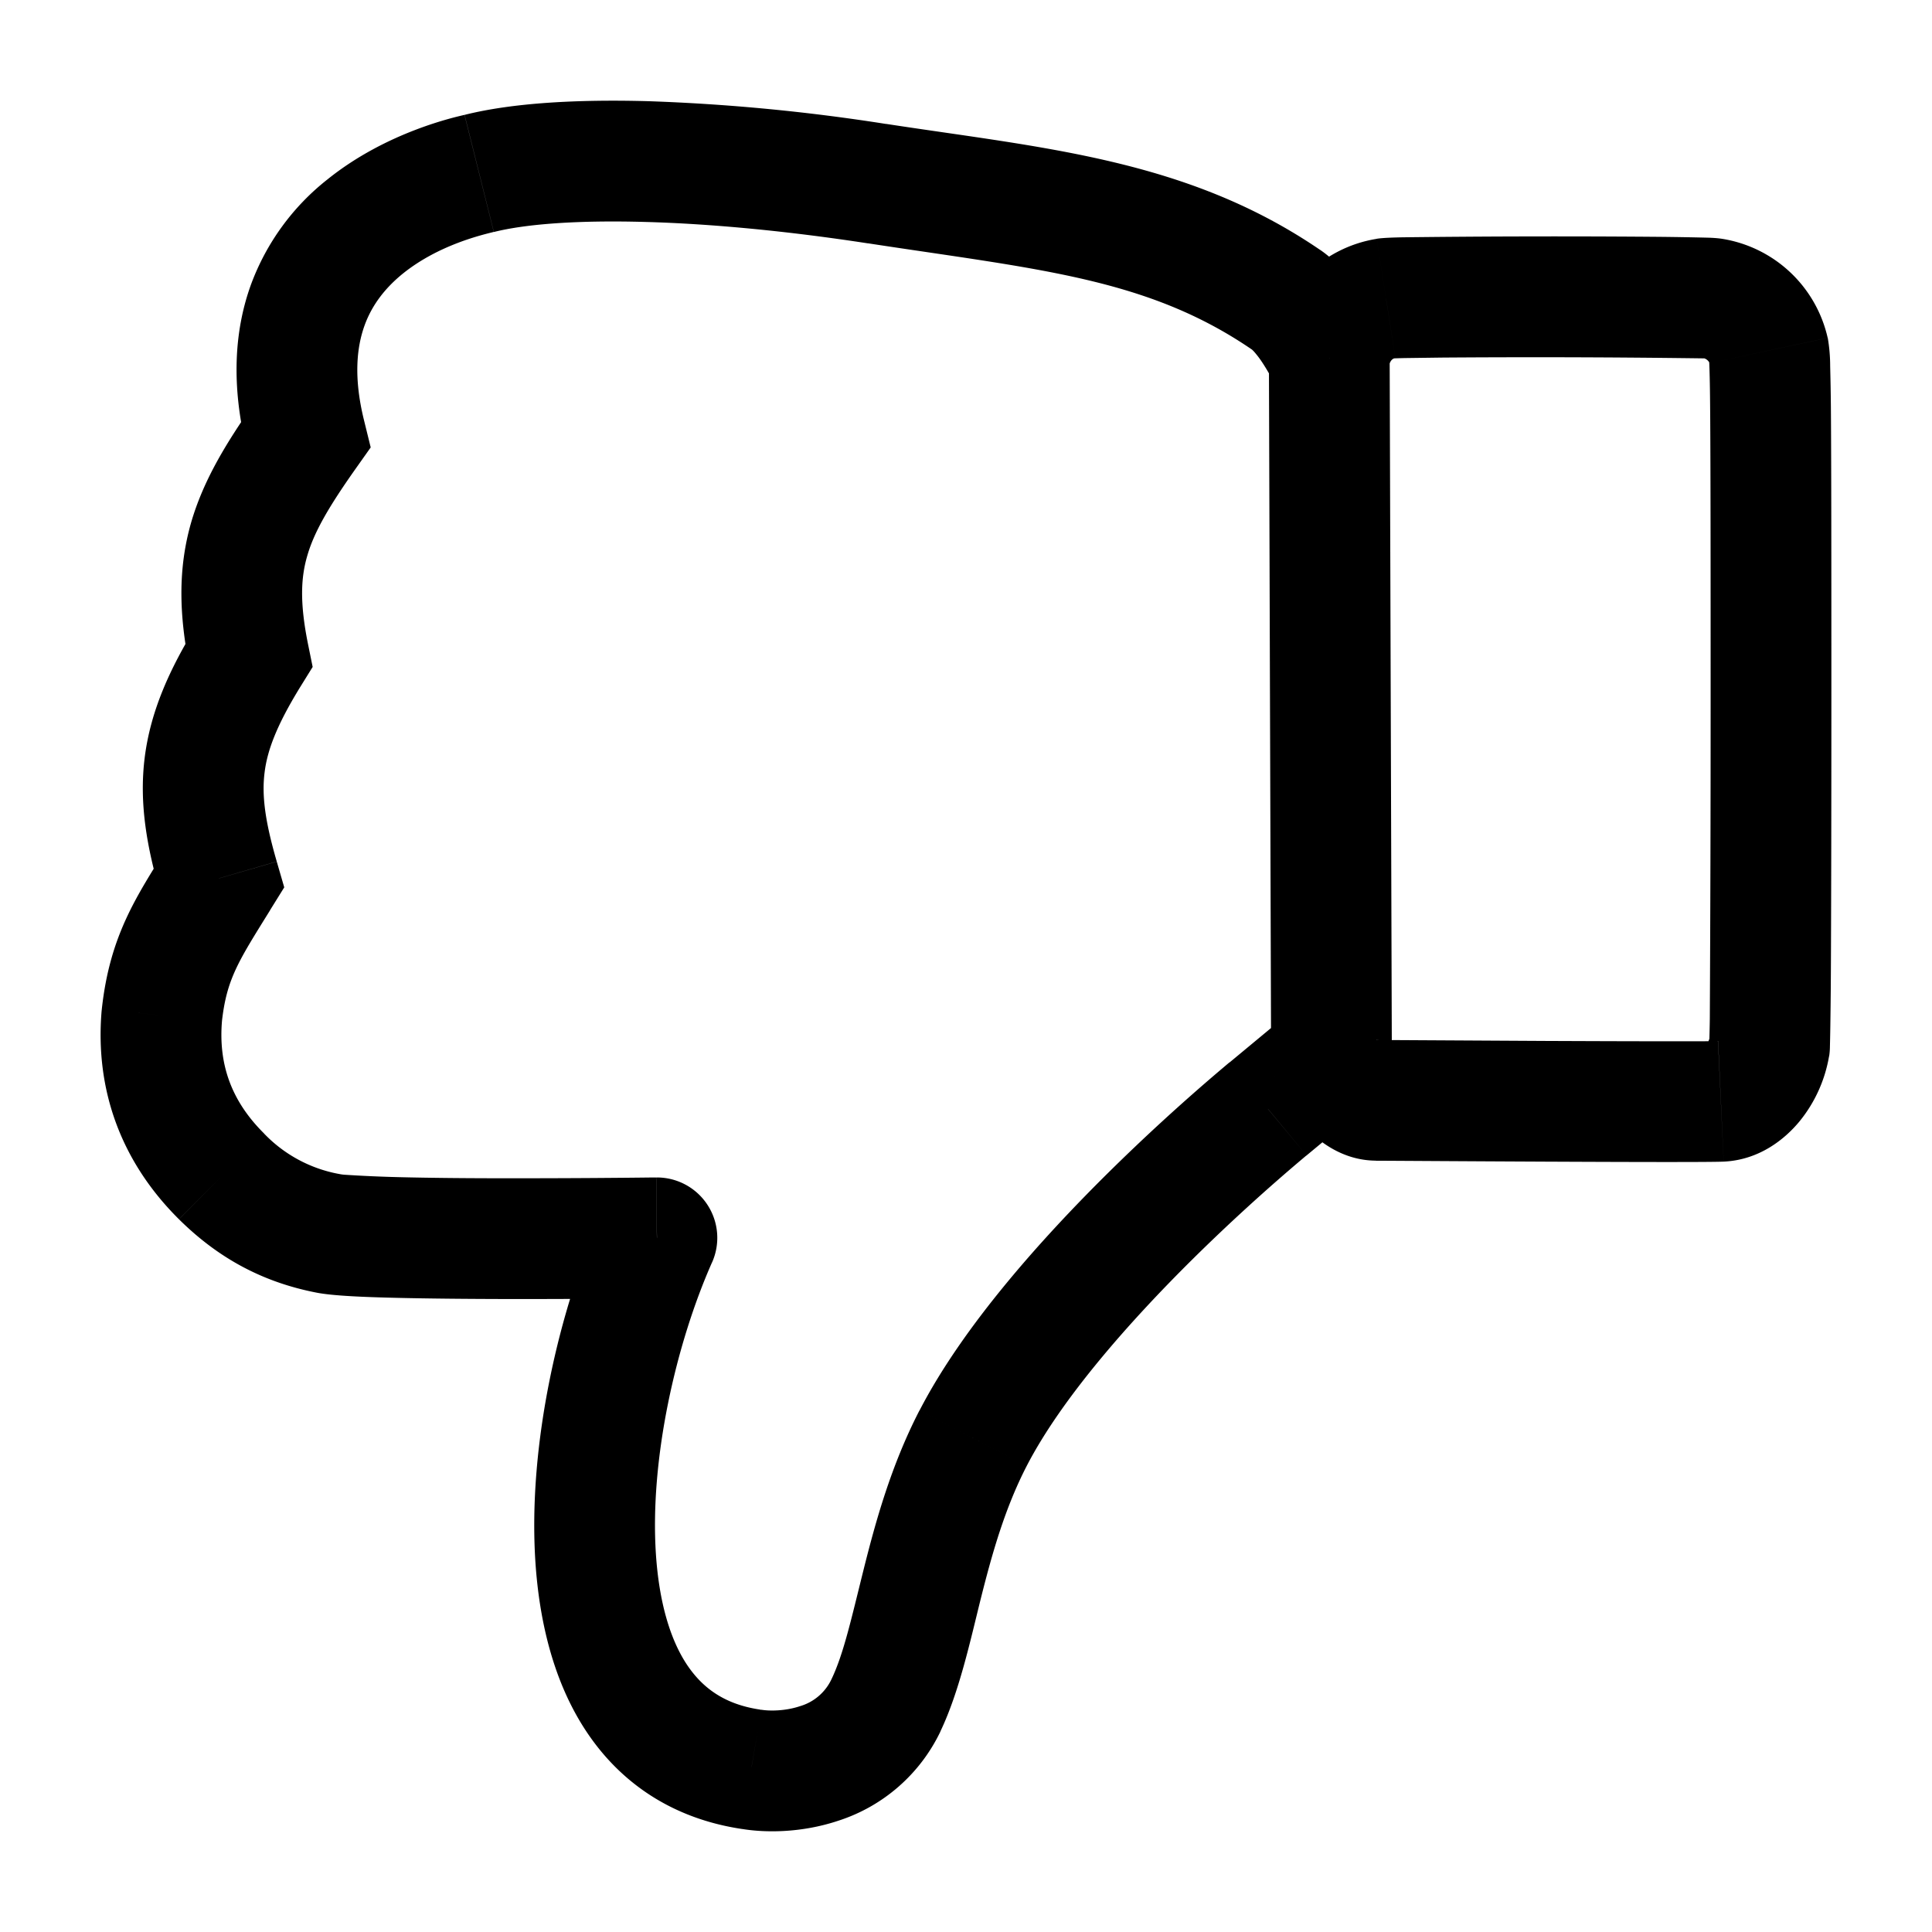 <svg width="24" height="24" viewBox="0 0 24 24" fill="none" xmlns="http://www.w3.org/2000/svg"><path d="m2.01 12.615-.745-.081-.001.008v.009l.747.064Zm.742 2 .529-.533-.529.533Zm18.625-.934-.034-.749.034.75Zm.604-.68-.74-.123.74.123ZM22 8.688h.75H22Zm-.029-4.332-.733.157.733-.157Zm-.694-.648.118-.74-.118.74Zm-4.059 0 .116.741-.116-.74Zm-9.057 11.67.685.303a.75.75 0 0 0-.695-1.054l.01.75Zm1.17 6.602.126-.74-.008-.001-.008-.001-.11.742Zm1.675-.795-.677-.324.677.324Zm4.746-7.409.474.581.005-.004-.48-.577Zm-3.663 4.09-.666-.344.666.344Zm3.888-14.142-.424.62.424-.62ZM5.952 2.154l.182.727-.182-.727ZM3.795 5.406l.612.432.198-.28-.082-.333-.728.18ZM3.09 8.143l.639.392.155-.25-.059-.29-.735.148Zm-.372 2.769.637.394.176-.283-.093-.32-.72.209ZM1.263 12.55c-.086.997.247 1.888.96 2.596l1.058-1.065c-.404-.4-.57-.856-.523-1.402l-1.495-.13Zm.96 2.596c.49.485 1.041.782 1.711.912l.286-1.473a1.72 1.72 0 0 1-.94-.504l-1.056 1.065Zm19.189-.716c.438-.02.756-.274.943-.501a1.74 1.74 0 0 0 .366-.807l-1.48-.245a.227.227 0 0 1-.045.1c-.008.01-.005.003.015-.01a.286.286 0 0 1 .132-.036l.069 1.498Zm1.31-1.308c.01-.059.01-.12.01-.122a23.831 23.831 0 0 0 .006-.329c.003-.207.006-.502.007-.874.003-.745.005-1.807.005-3.11h-1.5a753.286 753.286 0 0 1-.01 3.967 20.288 20.288 0 0 1-.006.283c-.001.031 0-.01.007-.06l1.48.245Zm.028-4.435c0-1.807-.001-2.864-.005-3.484a30.816 30.816 0 0 0-.01-.654 2.077 2.077 0 0 0-.03-.352l-1.467.315c-.011-.051-.006-.064-.002.082.004.12.007.311.009.619.004.614.005 1.665.005 3.474h1.5Zm-.046-4.49a1.604 1.604 0 0 0-1.309-1.23l-.237 1.481a.112.112 0 0 1 .08.064l1.466-.315Zm-1.309-1.23c-.063-.01-.136-.013-.16-.014a40.4 40.4 0 0 0-.633-.011 157.848 157.848 0 0 0-3.183.006c-.086.002-.232.005-.317.018l.232 1.482c-.041.007-.032.003.118 0l.457-.006a156.157 156.157 0 0 1 3.265.01c.05.002.026.003-.016-.004l.237-1.481Zm-4.293 0a1.595 1.595 0 0 0-1.333 1.395l1.489.18a.12.12 0 0 1 .03-.07.079.079 0 0 1 .046-.024l-.232-1.482Zm-1.27 10.398a1.8 1.8 0 0 0 .38.634c.156.167.457.417.88.419l.005-1.5c.099 0 .165.03.192.046.026.014.03.023.02.012a.3.3 0 0 1-.06-.1l-1.418.49Zm-8.357 1.707c-.525 1.184-.92 2.859-.824 4.332.049.738.225 1.489.631 2.102.424.64 1.07 1.086 1.94 1.215l.22-1.484c-.44-.065-.715-.267-.91-.56-.21-.317-.345-.782-.384-1.371-.078-1.184.25-2.616.698-3.626l-1.371-.608Zm1.731 7.646c.304.052.754.051 1.207-.1a2.13 2.13 0 0 0 1.27-1.11l-1.354-.648a.626.626 0 0 1-.392.335c-.189.063-.385.06-.48.044l-.251 1.48Zm6.546-8.943-.475-.58-.003.002-.007.005-.025.021-.091.077a25.298 25.298 0 0 0-1.39 1.274c-.802.794-1.79 1.886-2.338 2.947l1.332.688c.434-.839 1.277-1.792 2.061-2.568a23.808 23.808 0 0 1 1.385-1.264l.02-.017.004-.003.001-.001-.474-.58Zm-4.33 3.746c-.355.688-.547 1.39-.694 1.977-.157.63-.25 1.051-.399 1.362l1.353.648c.233-.488.37-1.119.501-1.646.143-.57.301-1.128.572-1.653l-1.332-.688Zm-7.488-1.463c.206.04.6.055.982.064.416.01.917.014 1.397.015a143.911 143.911 0 0 0 1.847-.01h.01l-.01-.75-.01-.75h-.039a96.022 96.022 0 0 1-.521.005c-.341.003-.8.005-1.275.005-.476 0-.964-.004-1.362-.014a16.532 16.532 0 0 1-.673-.03.505.505 0 0 1-.06-.008l-.286 1.473ZM16.4 3.105c-1.653-1.13-3.435-1.265-5.393-1.566l-.228 1.483c2.124.326 3.474.431 4.774 1.321l.848-1.238ZM11.008 1.54a24.28 24.28 0 0 0-2.955-.283c-.879-.024-1.685.02-2.282.17l.364 1.455c.399-.1 1.043-.148 1.876-.125.82.022 1.774.113 2.77.266l.227-1.483ZM5.77 1.427c-.107.026-.965.209-1.7.8a2.97 2.97 0 0 0-.953 1.31c-.211.583-.244 1.267-.05 2.05l1.456-.362c-.134-.539-.09-.915.005-1.18.096-.267.268-.478.48-.649.449-.36.998-.482 1.126-.515L5.77 1.427ZM3.182 4.973c-.356.504-.654.983-.81 1.526-.16.564-.15 1.13-.017 1.792l1.47-.296c-.102-.507-.087-.818-.01-1.084.081-.286.253-.592.592-1.073l-1.225-.865Zm-.73 2.777c-.349.565-.581 1.085-.654 1.657-.072.571.026 1.118.2 1.714l1.44-.419c-.15-.514-.186-.831-.151-1.107.034-.274.149-.583.442-1.06L2.451 7.75Zm-.372 2.767c-.382.617-.715 1.1-.815 2.017l1.491.162c.059-.535.203-.75.6-1.39l-1.276-.79Zm15.012 3.902c.21 0 3.986.027 4.32.011l-.07-1.498h-.021a6.117 6.117 0 0 1-.21.003h-.5c-.395 0-.898-.002-1.398-.004l-2.116-.012-.005 1.5Zm-.861-.066.788-.654-.958-1.154-.788.654.958 1.154Zm-.678-10.01c-.006-.004.013.008.052.057.037.044.075.1.112.16a2.386 2.386 0 0 1 .111.199l.005.01v-.001l.68-.315.681-.314v-.002l-.002-.003-.004-.008a2.723 2.723 0 0 0-.052-.105 3.892 3.892 0 0 0-.144-.253c-.105-.17-.308-.468-.591-.663l-.848 1.238Zm.21.112.027 8.669 1.5-.005-.027-8.668-1.5.004Z" fill="#000"/></svg>